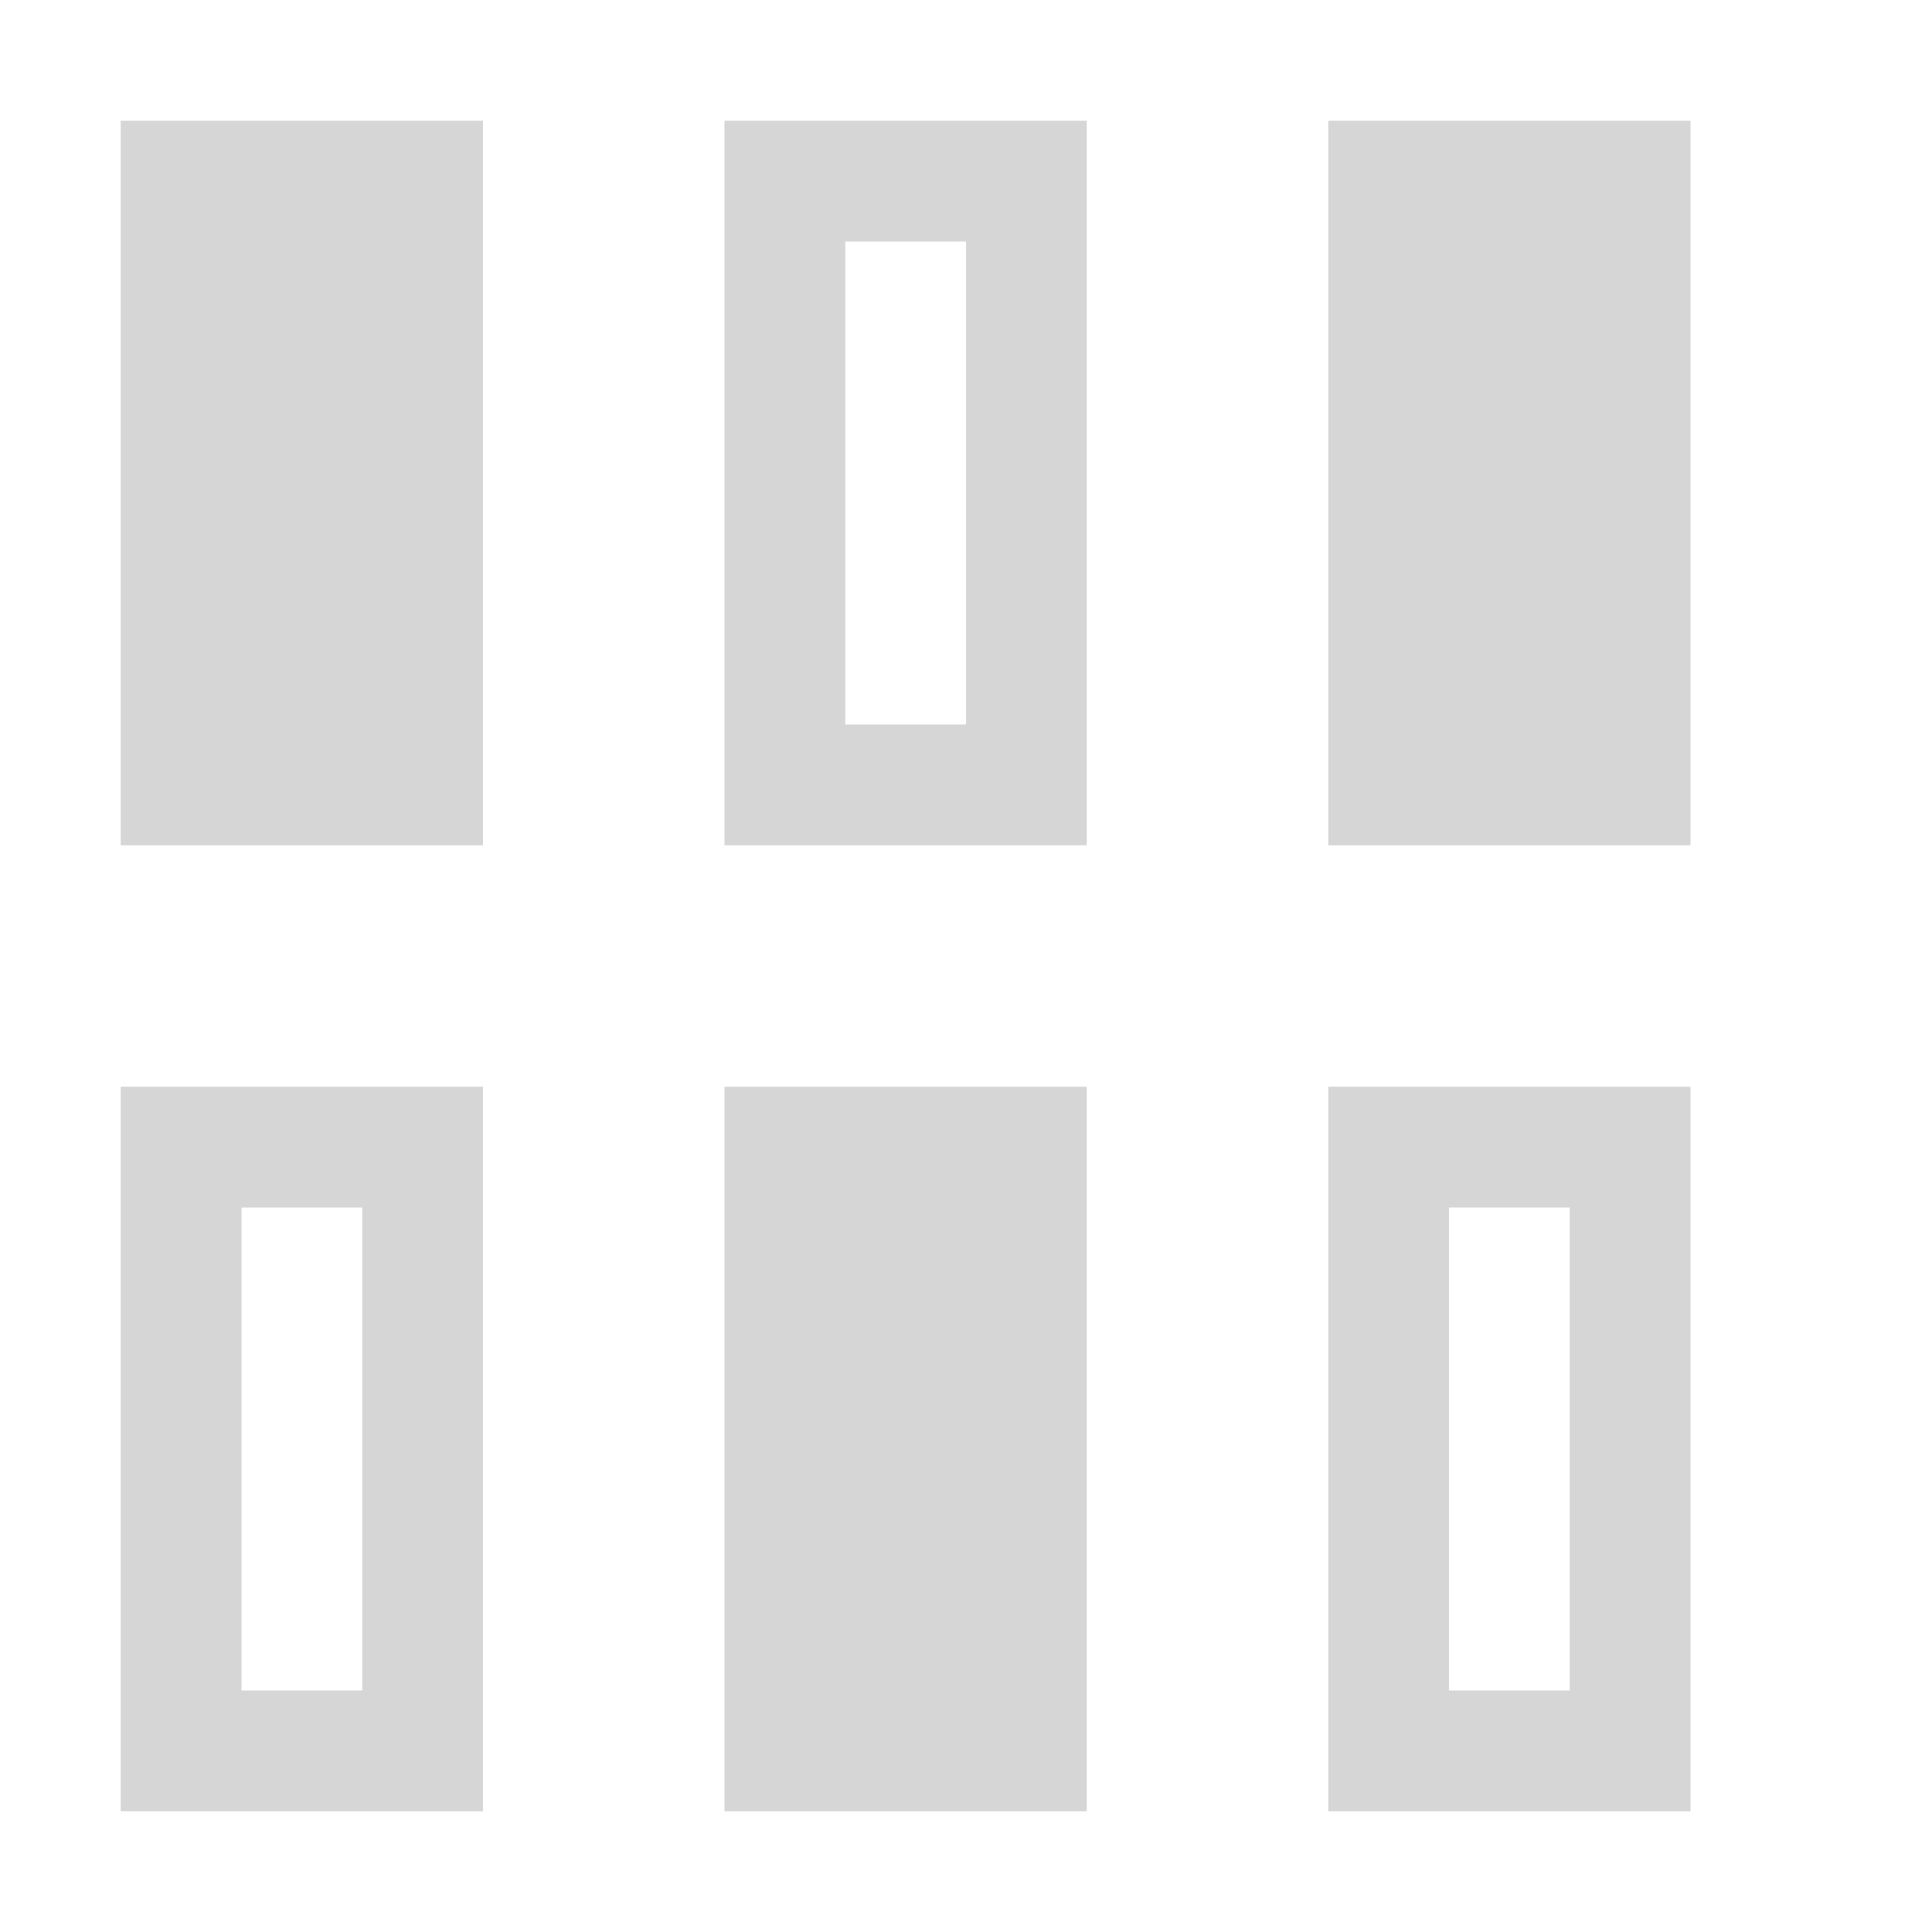 <svg xmlns="http://www.w3.org/2000/svg" width="16" height="16" fill="none"><path stroke="#d6d6d6" d="M1.5 9.5h2v5h-2zM11.5 9.5h2v5h-2z"/><path fill="#d6d6d6" d="M6 9h3v6H6zM1 1h3v6H1zM11 1h3v6h-3z"/><path stroke="#d6d6d6" d="M6.5 1.5h2v5h-2z"/></svg>